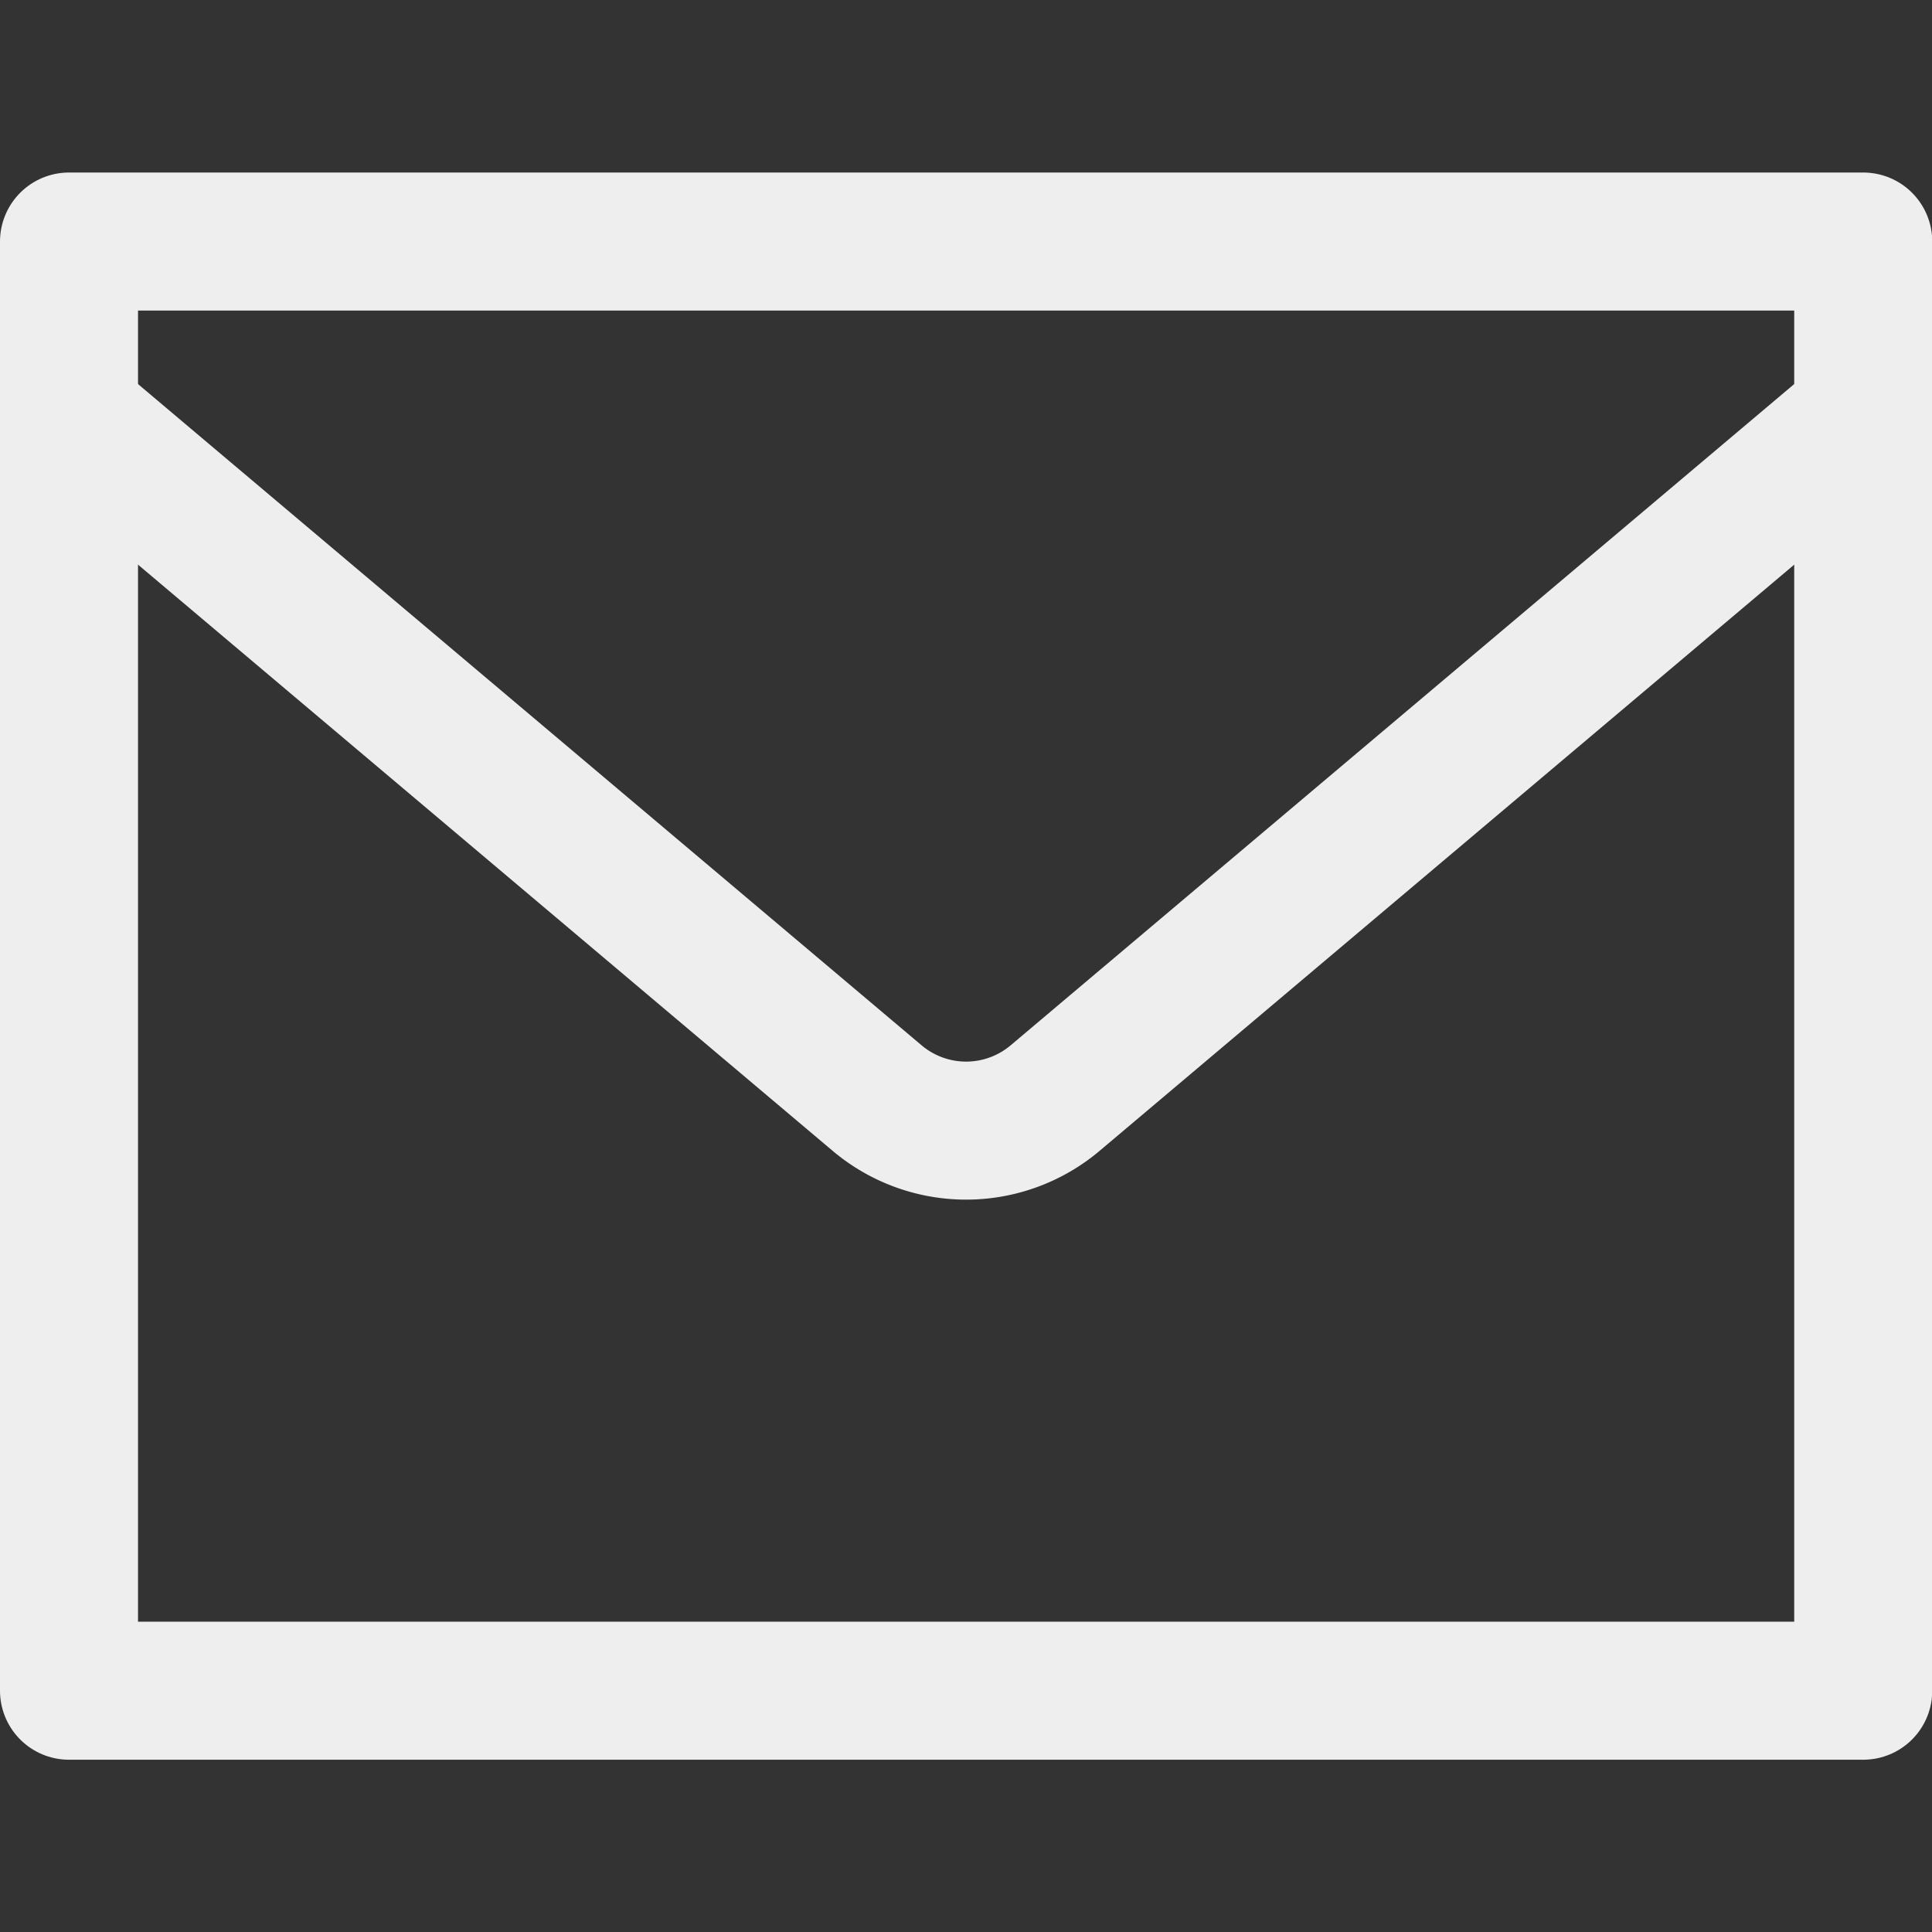 <svg viewBox="0 0 48 48" xmlns="http://www.w3.org/2000/svg"><rect x="0" y="0" width="48" height="48" fill="#333333" stroke="none"/><g transform="matrix(3.429,0,0,3.429,0,0)"><path d="M0.500 1.750 L13.500 1.750 L13.500 12.250 L0.500 12.250 Z" fill="none" stroke="#eeeeee" stroke-linecap="round" stroke-linejoin="round"></path><path d="M.5,3.015,6.355,7.956a1,1,0,0,0,1.29,0L13.5,3.015" fill="none" stroke="#eeeeee" stroke-linecap="round" stroke-linejoin="round"></path></g></svg>